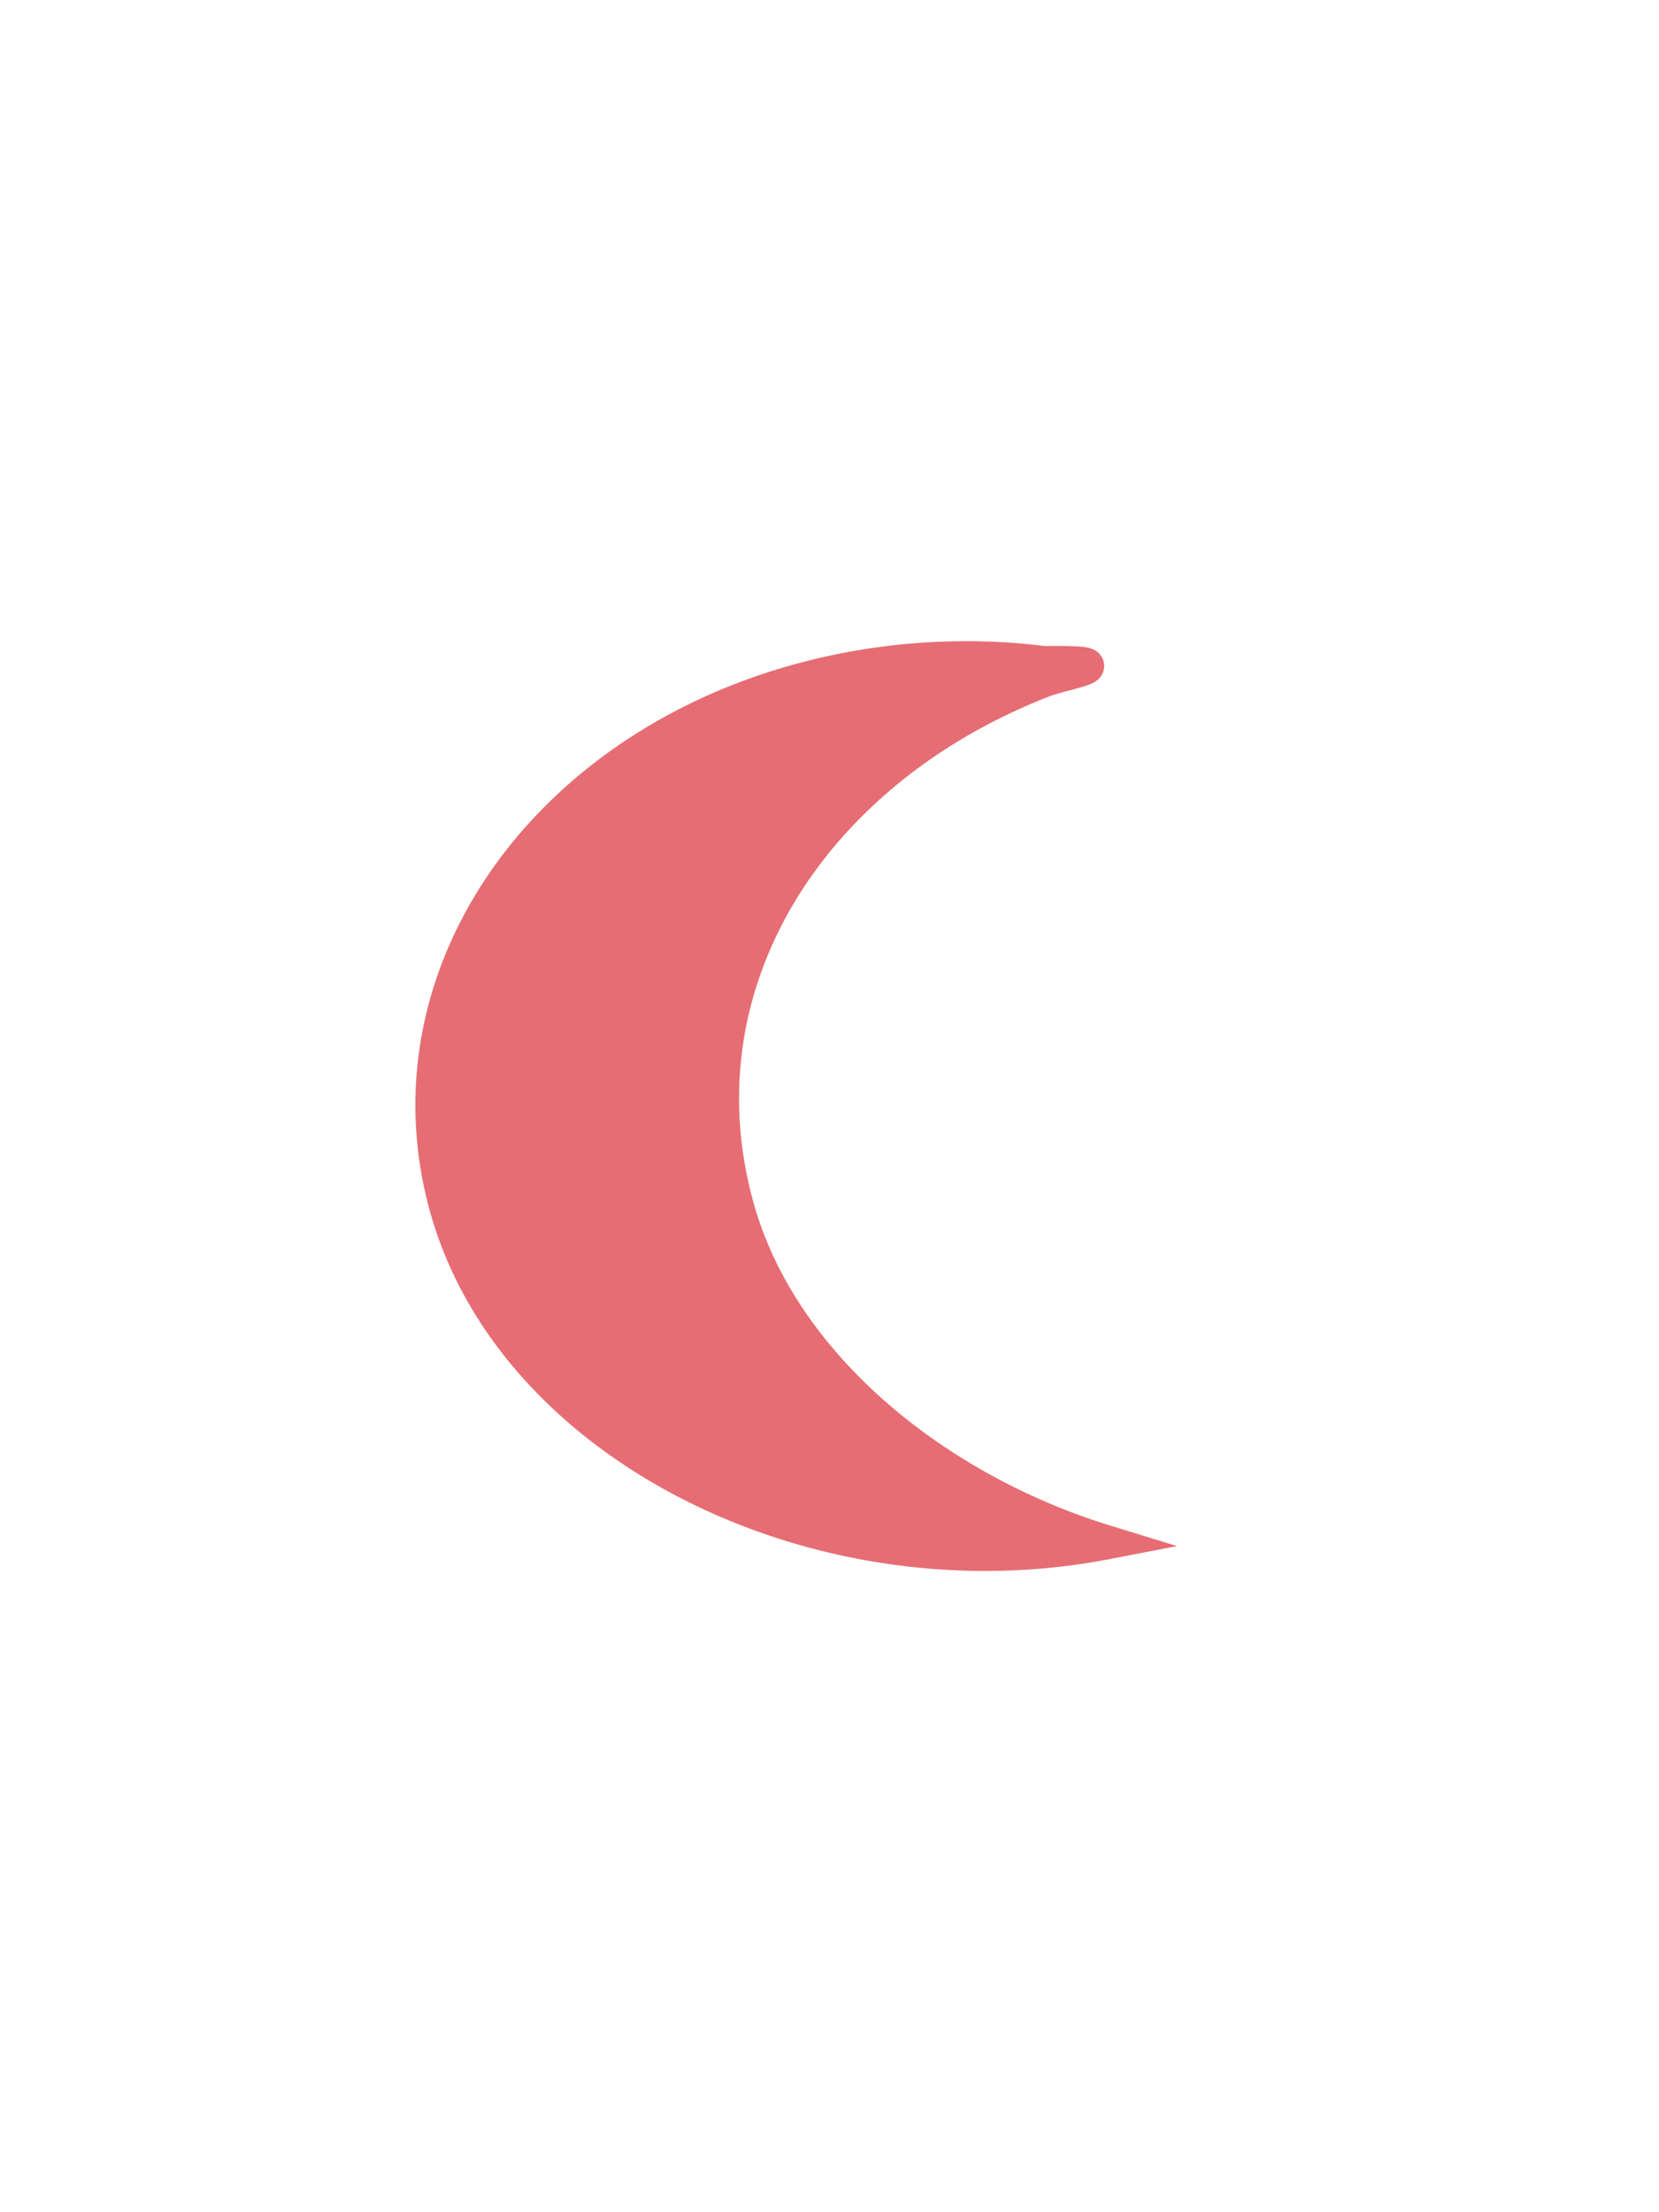 <svg id="Layer_1" data-name="Layer 1" xmlns="http://www.w3.org/2000/svg" viewBox="0 0 480 640"><defs><style>.cls-1{fill:#e66d74;}.cls-1,.cls-2{stroke:#e66d74;stroke-miterlimit:10;stroke-width:10px;}.cls-2{fill:none;}</style></defs><title>Artboard 1</title><path class="cls-1" d="M302.15,191.91c23.13-.29,8,2.1.4,4.61C235.3,222.3,195.16,283.67,213.12,349c12.65,46,57.58,82.07,106.79,97.18-83,16-171.62-27.67-190.75-97.27s32.62-139,115.61-155.08A182.66,182.66,0,0,1,302.15,191.91Z"/><path class="cls-2" d="M302.15,191.91l1.27.16"/><path class="cls-2" d="M293.92,192.08c3.17-.09,5.89-.14,8.23-.17"/></svg>